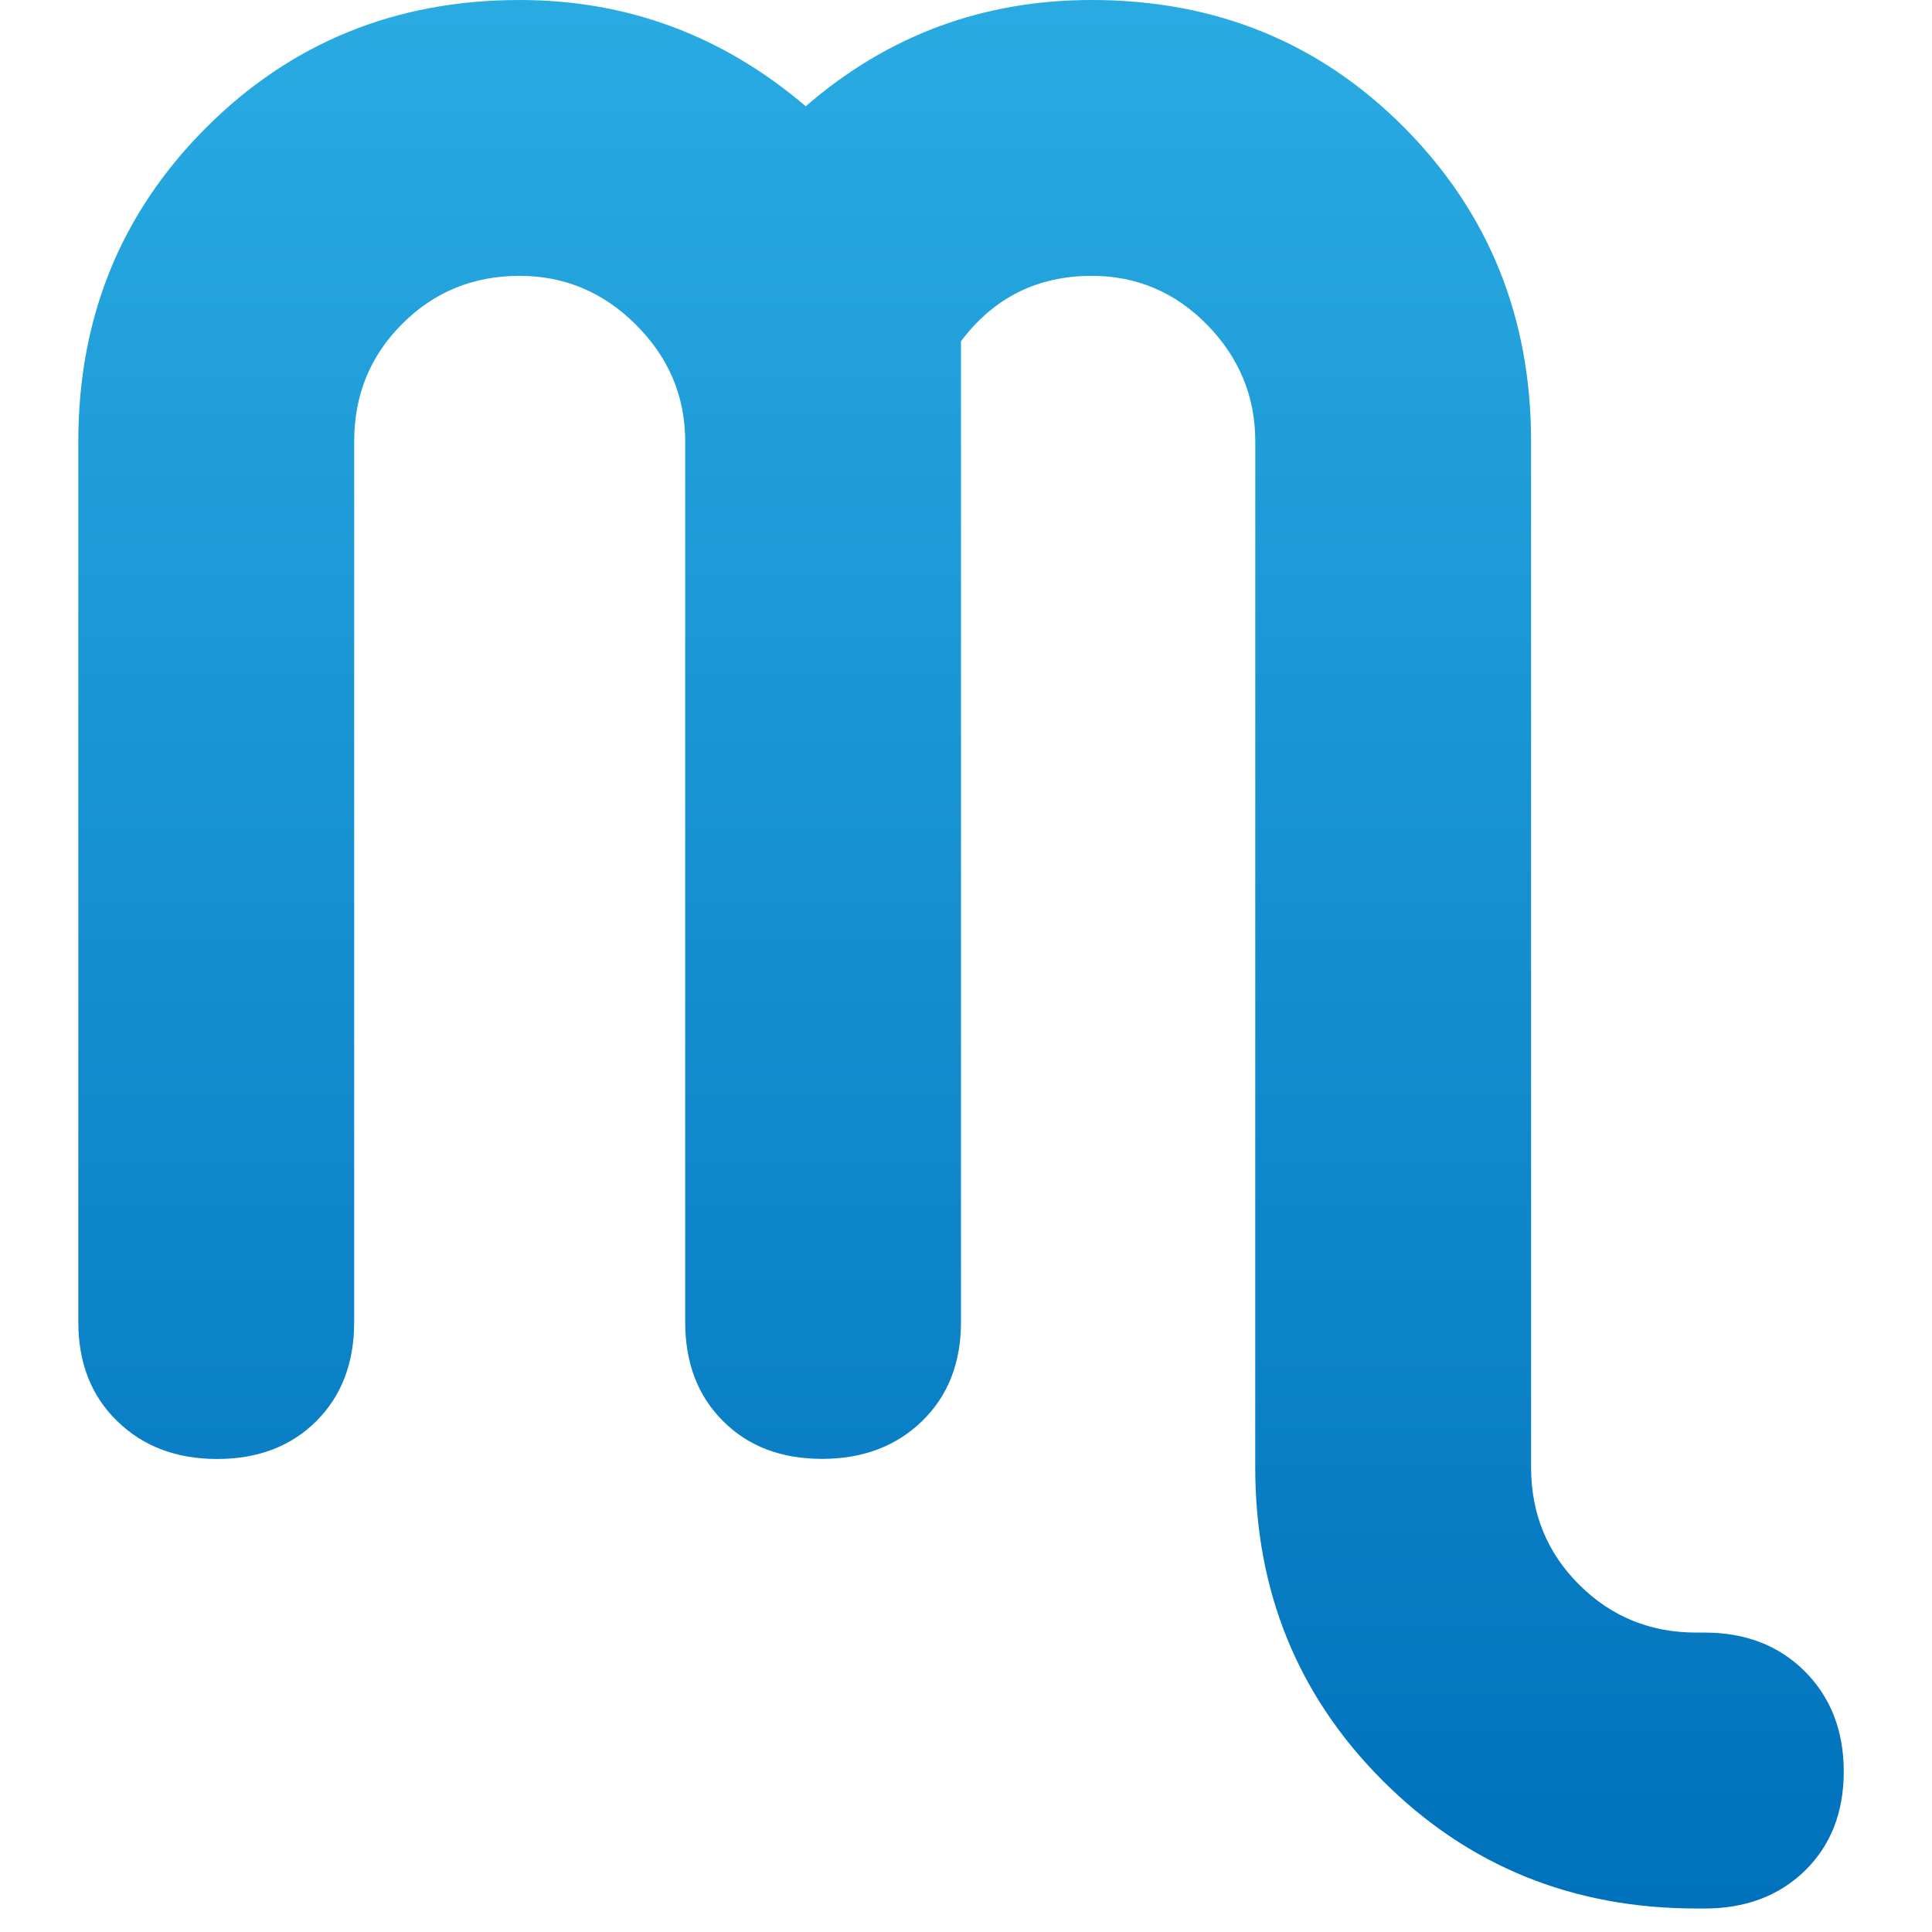 <?xml version="1.0" encoding="utf-8"?>
<!-- Generator: Adobe Illustrator 15.0.2, SVG Export Plug-In . SVG Version: 6.00 Build 0)  -->
<!DOCTYPE svg PUBLIC "-//W3C//DTD SVG 1.1//EN" "http://www.w3.org/Graphics/SVG/1.1/DTD/svg11.dtd">
<svg version="1.1" id="Ebene_1" xmlns="http://www.w3.org/2000/svg" xmlns:xlink="http://www.w3.org/1999/xlink" x="0px" y="0px"
	 width="37px" height="37px" viewBox="-1.5 0 37 37" enable-background="new -1.5 0 37 37" xml:space="preserve">
<linearGradient id="SVGID_1_" gradientUnits="userSpaceOnUse" x1="58.904" y1="593.55" x2="58.904" y2="557" gradientTransform="matrix(1 0 0 1 -42 -557)">
	<stop  offset="0" style="stop-color:#0071BC"/>
	<stop  offset="1" style="stop-color:#29ABE2"/>
</linearGradient>
<path fill="url(#SVGID_1_)" d="M22.54,8.453c0-0.861-0.308-1.604-0.92-2.231c-0.614-0.626-1.351-0.939-2.211-0.939
	c-1.043,0-1.878,0.418-2.505,1.252v18.783c0,0.783-0.248,1.414-0.743,1.896c-0.496,0.482-1.135,0.725-1.917,0.725
	c-0.782,0-1.416-0.24-1.898-0.725c-0.483-0.482-0.724-1.113-0.724-1.896V8.453c0-0.861-0.313-1.604-0.94-2.231
	c-0.625-0.626-1.369-0.939-2.23-0.939c-0.887,0-1.638,0.307-2.25,0.92c-0.613,0.613-0.919,1.363-0.919,2.25v16.865
	c0,0.783-0.242,1.416-0.724,1.897c-0.483,0.482-1.115,0.726-1.898,0.726c-0.783,0-1.422-0.241-1.917-0.726
	C0.247,26.734,0,26.102,0,25.318V8.453C0,6.08,0.815,4.077,2.446,2.446C4.076,0.816,6.078,0,8.452,0
	c2.061,0,3.887,0.679,5.479,2.035C15.496,0.679,17.321,0,19.409,0c2.374,0,4.37,0.816,5.987,2.446
	c1.617,1.631,2.426,3.634,2.426,6.007v19.645c0,0.887,0.306,1.637,0.92,2.25c0.613,0.612,1.361,0.918,2.25,0.918h0.156
	c0.783,0,1.422,0.248,1.918,0.744c0.494,0.496,0.744,1.135,0.744,1.918s-0.25,1.415-0.744,1.898
	c-0.496,0.482-1.135,0.724-1.918,0.724h-0.156c-2.375,0-4.377-0.815-6.008-2.444c-1.631-1.631-2.445-3.633-2.445-6.008L22.54,8.453
	L22.54,8.453z"/>
</svg>
